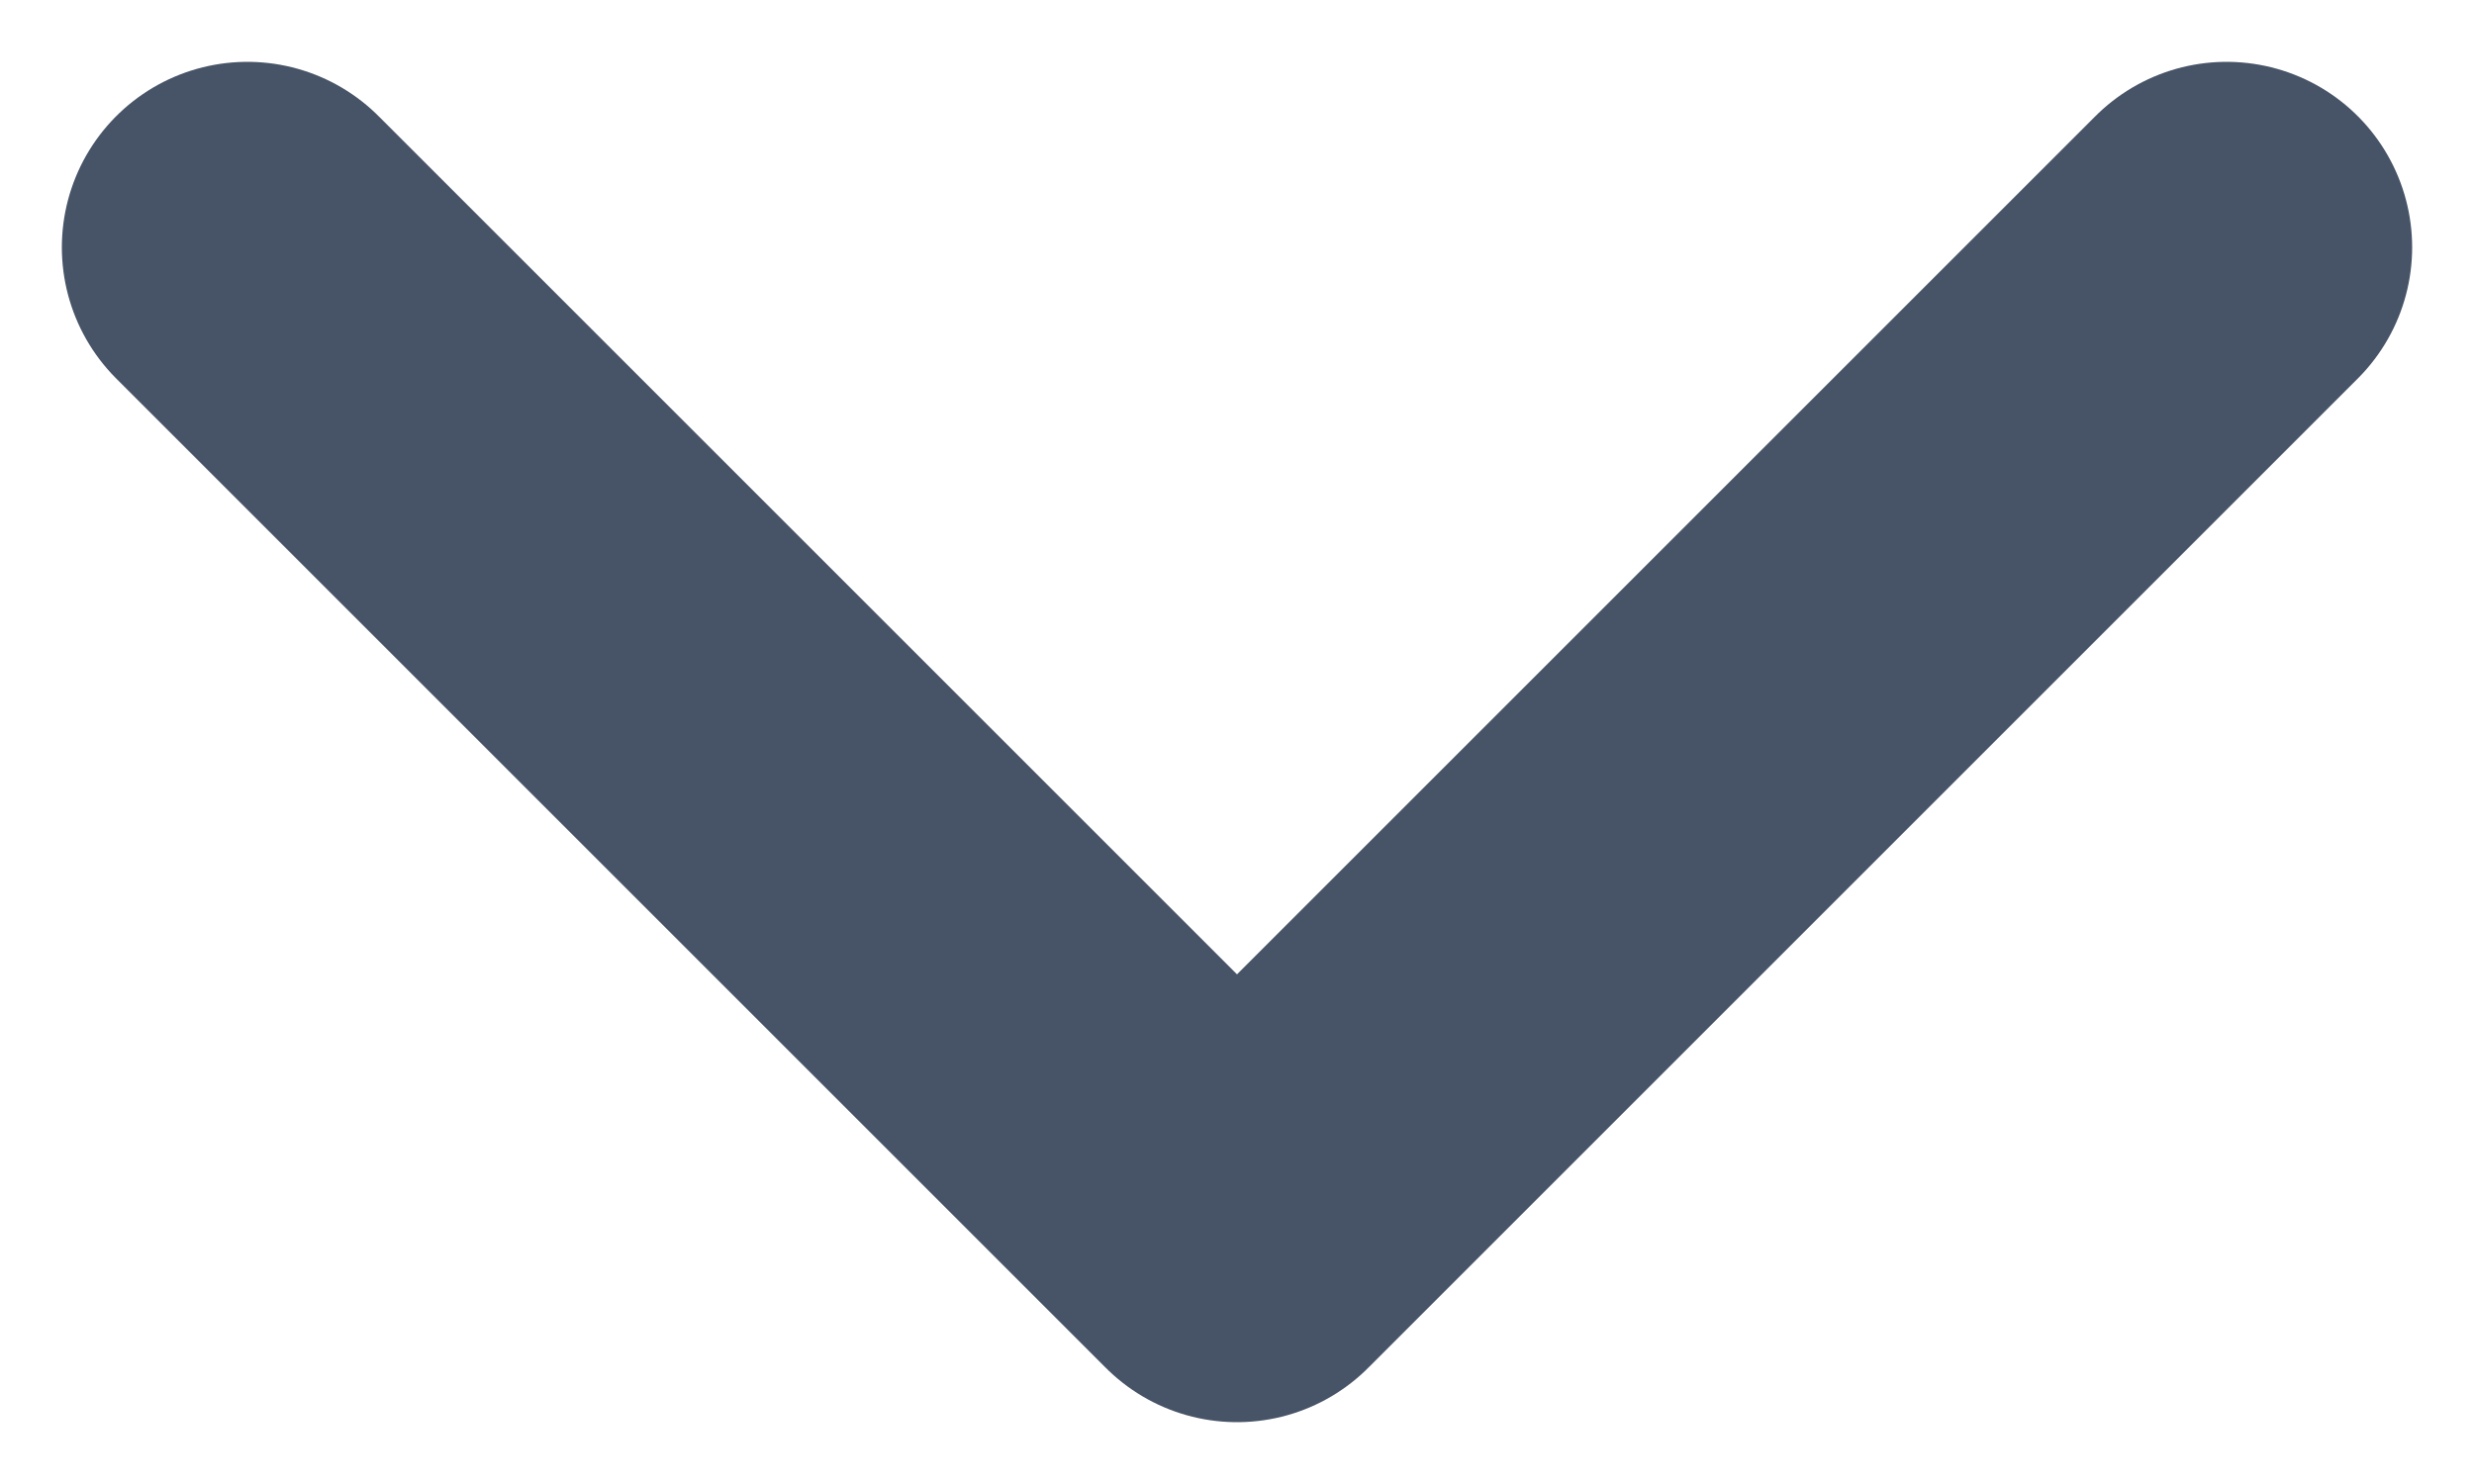 <svg width="10" height="6" viewBox="0 0 10 6" fill="none" xmlns="http://www.w3.org/2000/svg">
<path d="M1 1L5 5L9 1" stroke="#475467" stroke-width="1.5" stroke-linecap="round" stroke-linejoin="round"/>
</svg>
